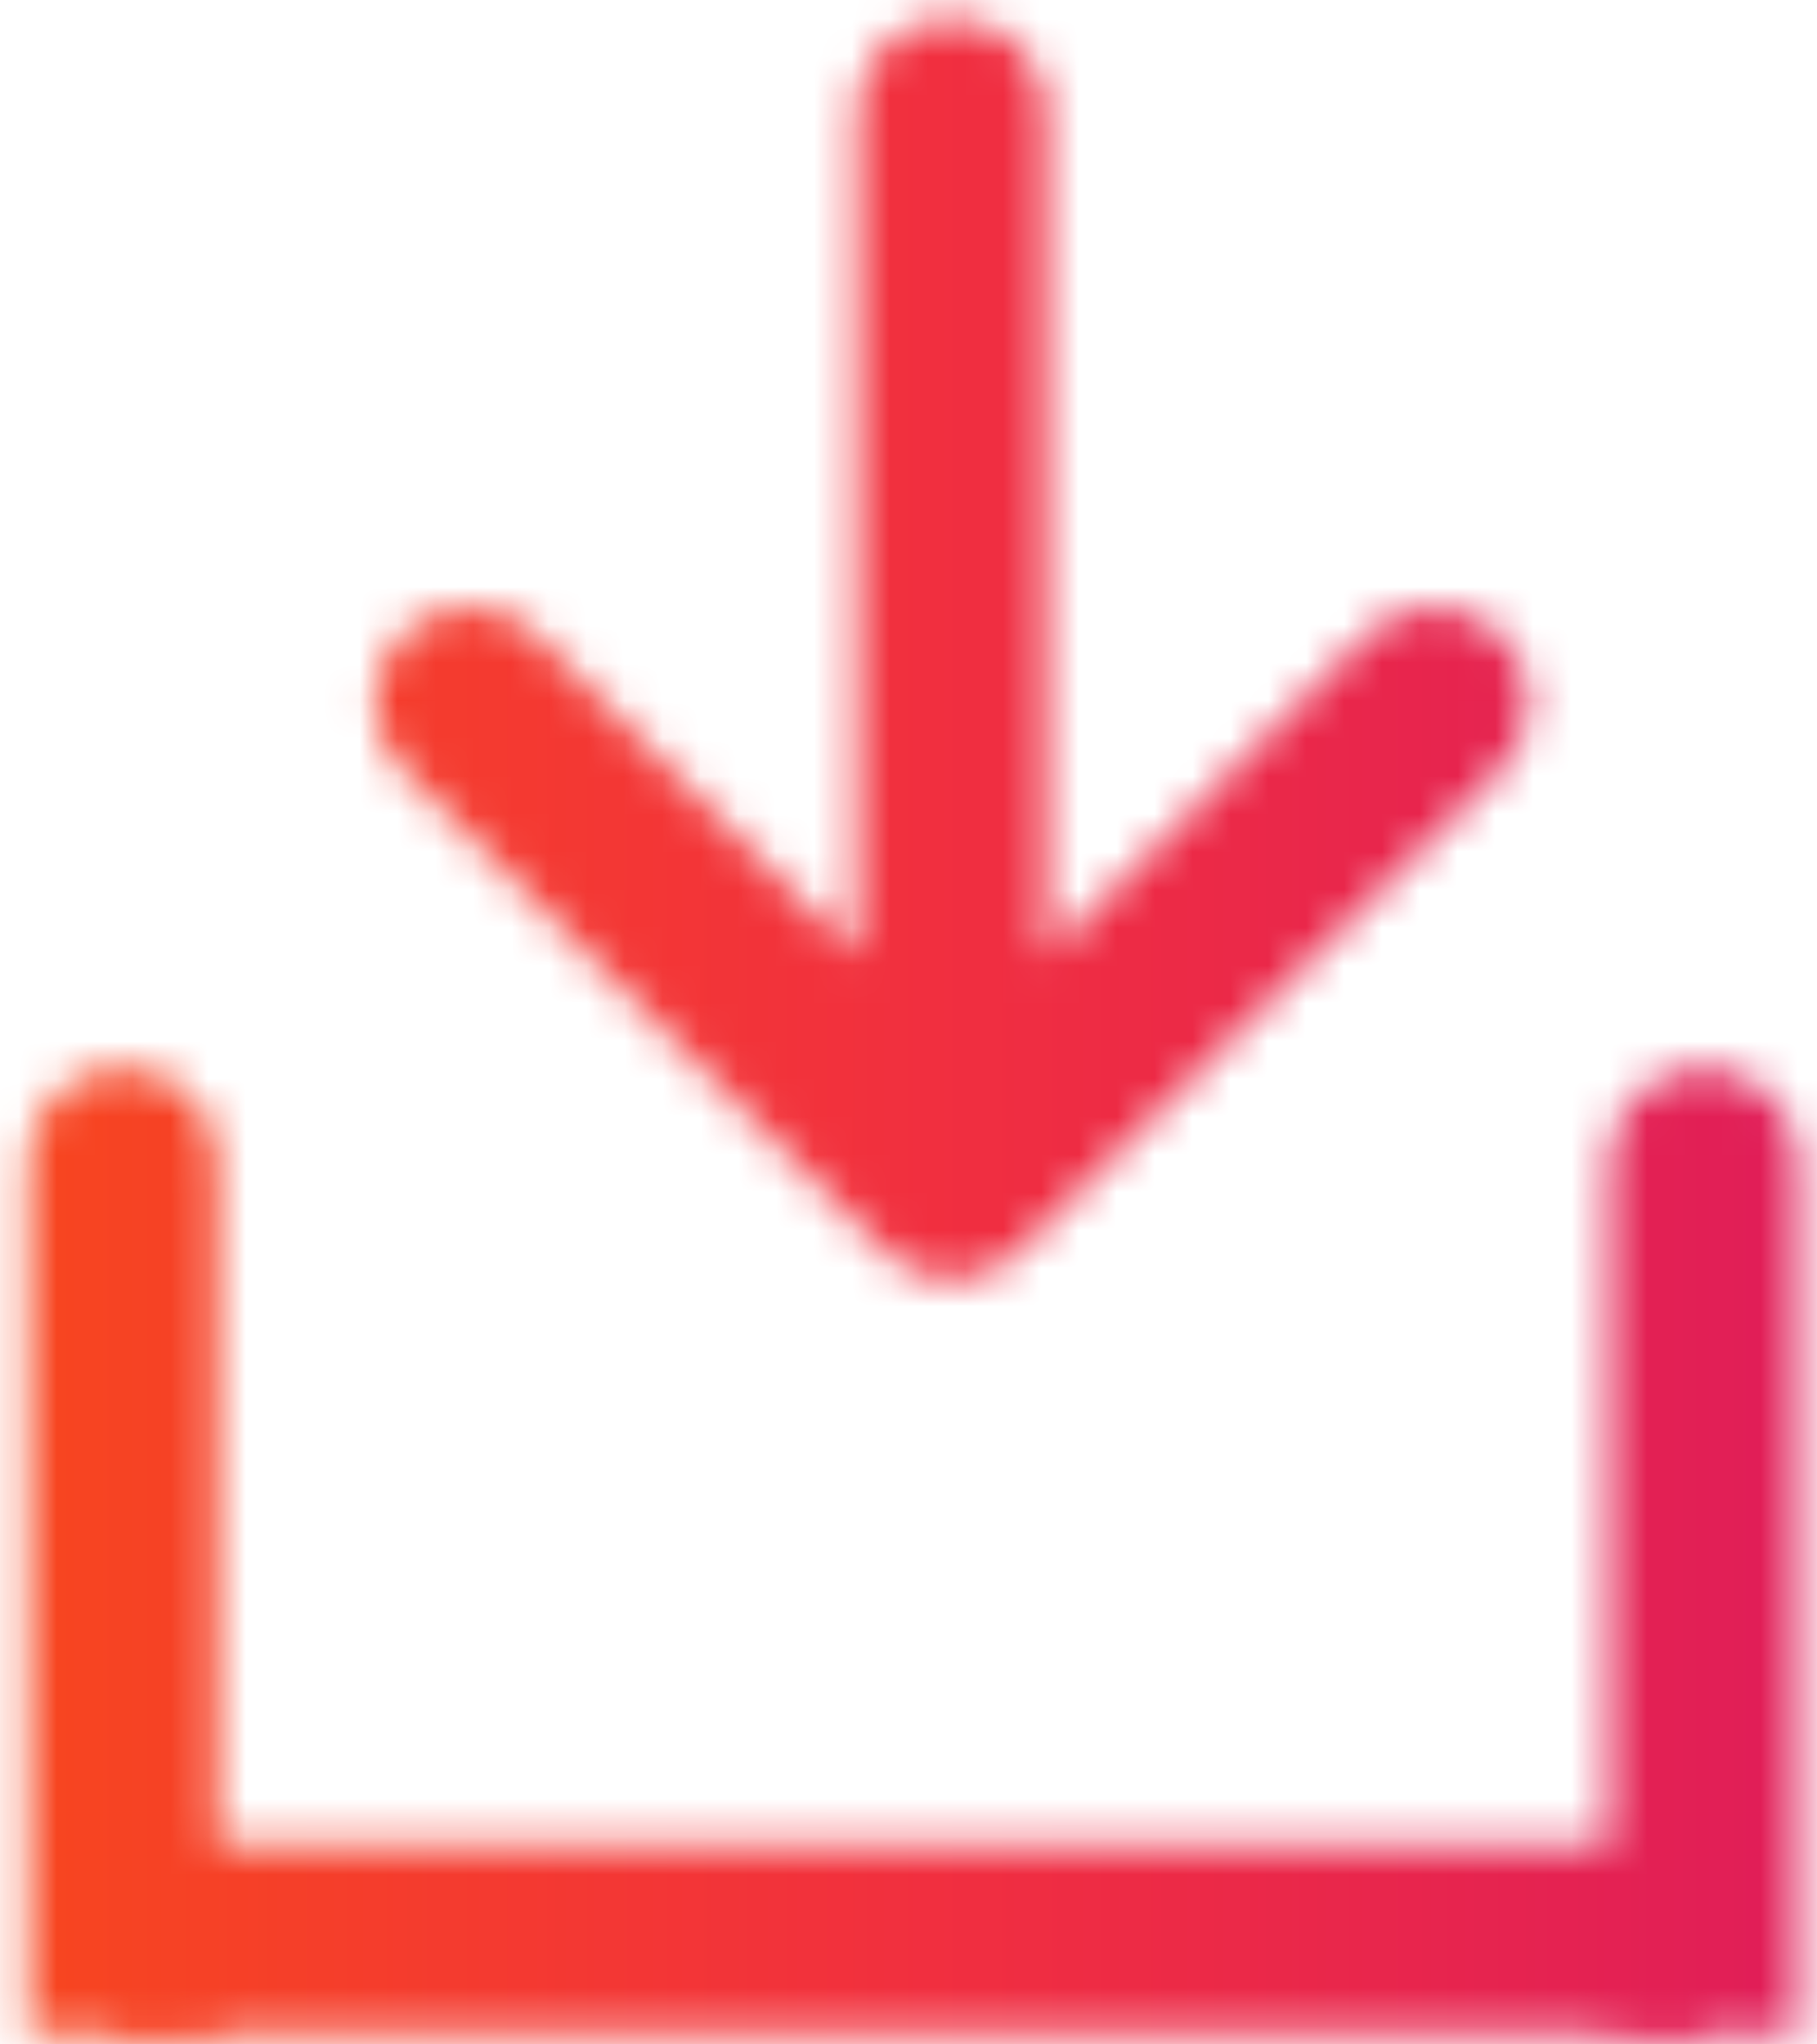 <svg width="48" height="54" viewBox="0 0 48 54" fill="none" xmlns="http://www.w3.org/2000/svg">
<mask id="mask0_1158_75" style="mask-type:alpha" maskUnits="userSpaceOnUse" x="0" y="0" width="48" height="54">
<path d="M5.75 30.704C5.75 29.324 4.631 28.204 3.25 28.204C1.869 28.204 0.75 29.324 0.75 30.704H5.75ZM5.75 53.71L5.75 30.704H0.75L0.75 53.71H5.75Z" fill="white"/>
<path d="M47.5 30.707C47.5 29.326 46.381 28.207 45 28.207C43.619 28.207 42.5 29.326 42.5 30.707H47.5ZM47.5 53.712V30.707H42.5V53.712H47.5Z" fill="white"/>
<line x1="3" y1="51.207" x2="45" y2="51.207" stroke="white" stroke-width="5"/>
<path d="M25.142 3V31.284M25.142 31.284L37.87 18.556M25.142 31.284L12.414 18.556" stroke="white" stroke-width="5" stroke-linecap="round" stroke-linejoin="round"/>
</mask>
<g mask="url(#mask0_1158_75)">
<rect x="-3" y="-0.293" width="55" height="55" rx="2" fill="url(#paint0_linear_1158_75)"/>
</g>
<defs>
<linearGradient id="paint0_linear_1158_75" x1="-3" y1="27.207" x2="52" y2="27.207" gradientUnits="userSpaceOnUse">
<stop stop-color="#F8491B"/>
<stop offset="0.5" stop-color="#F12F3F"/>
<stop offset="1" stop-color="#DD1A5D"/>
</linearGradient>
</defs>
</svg>
